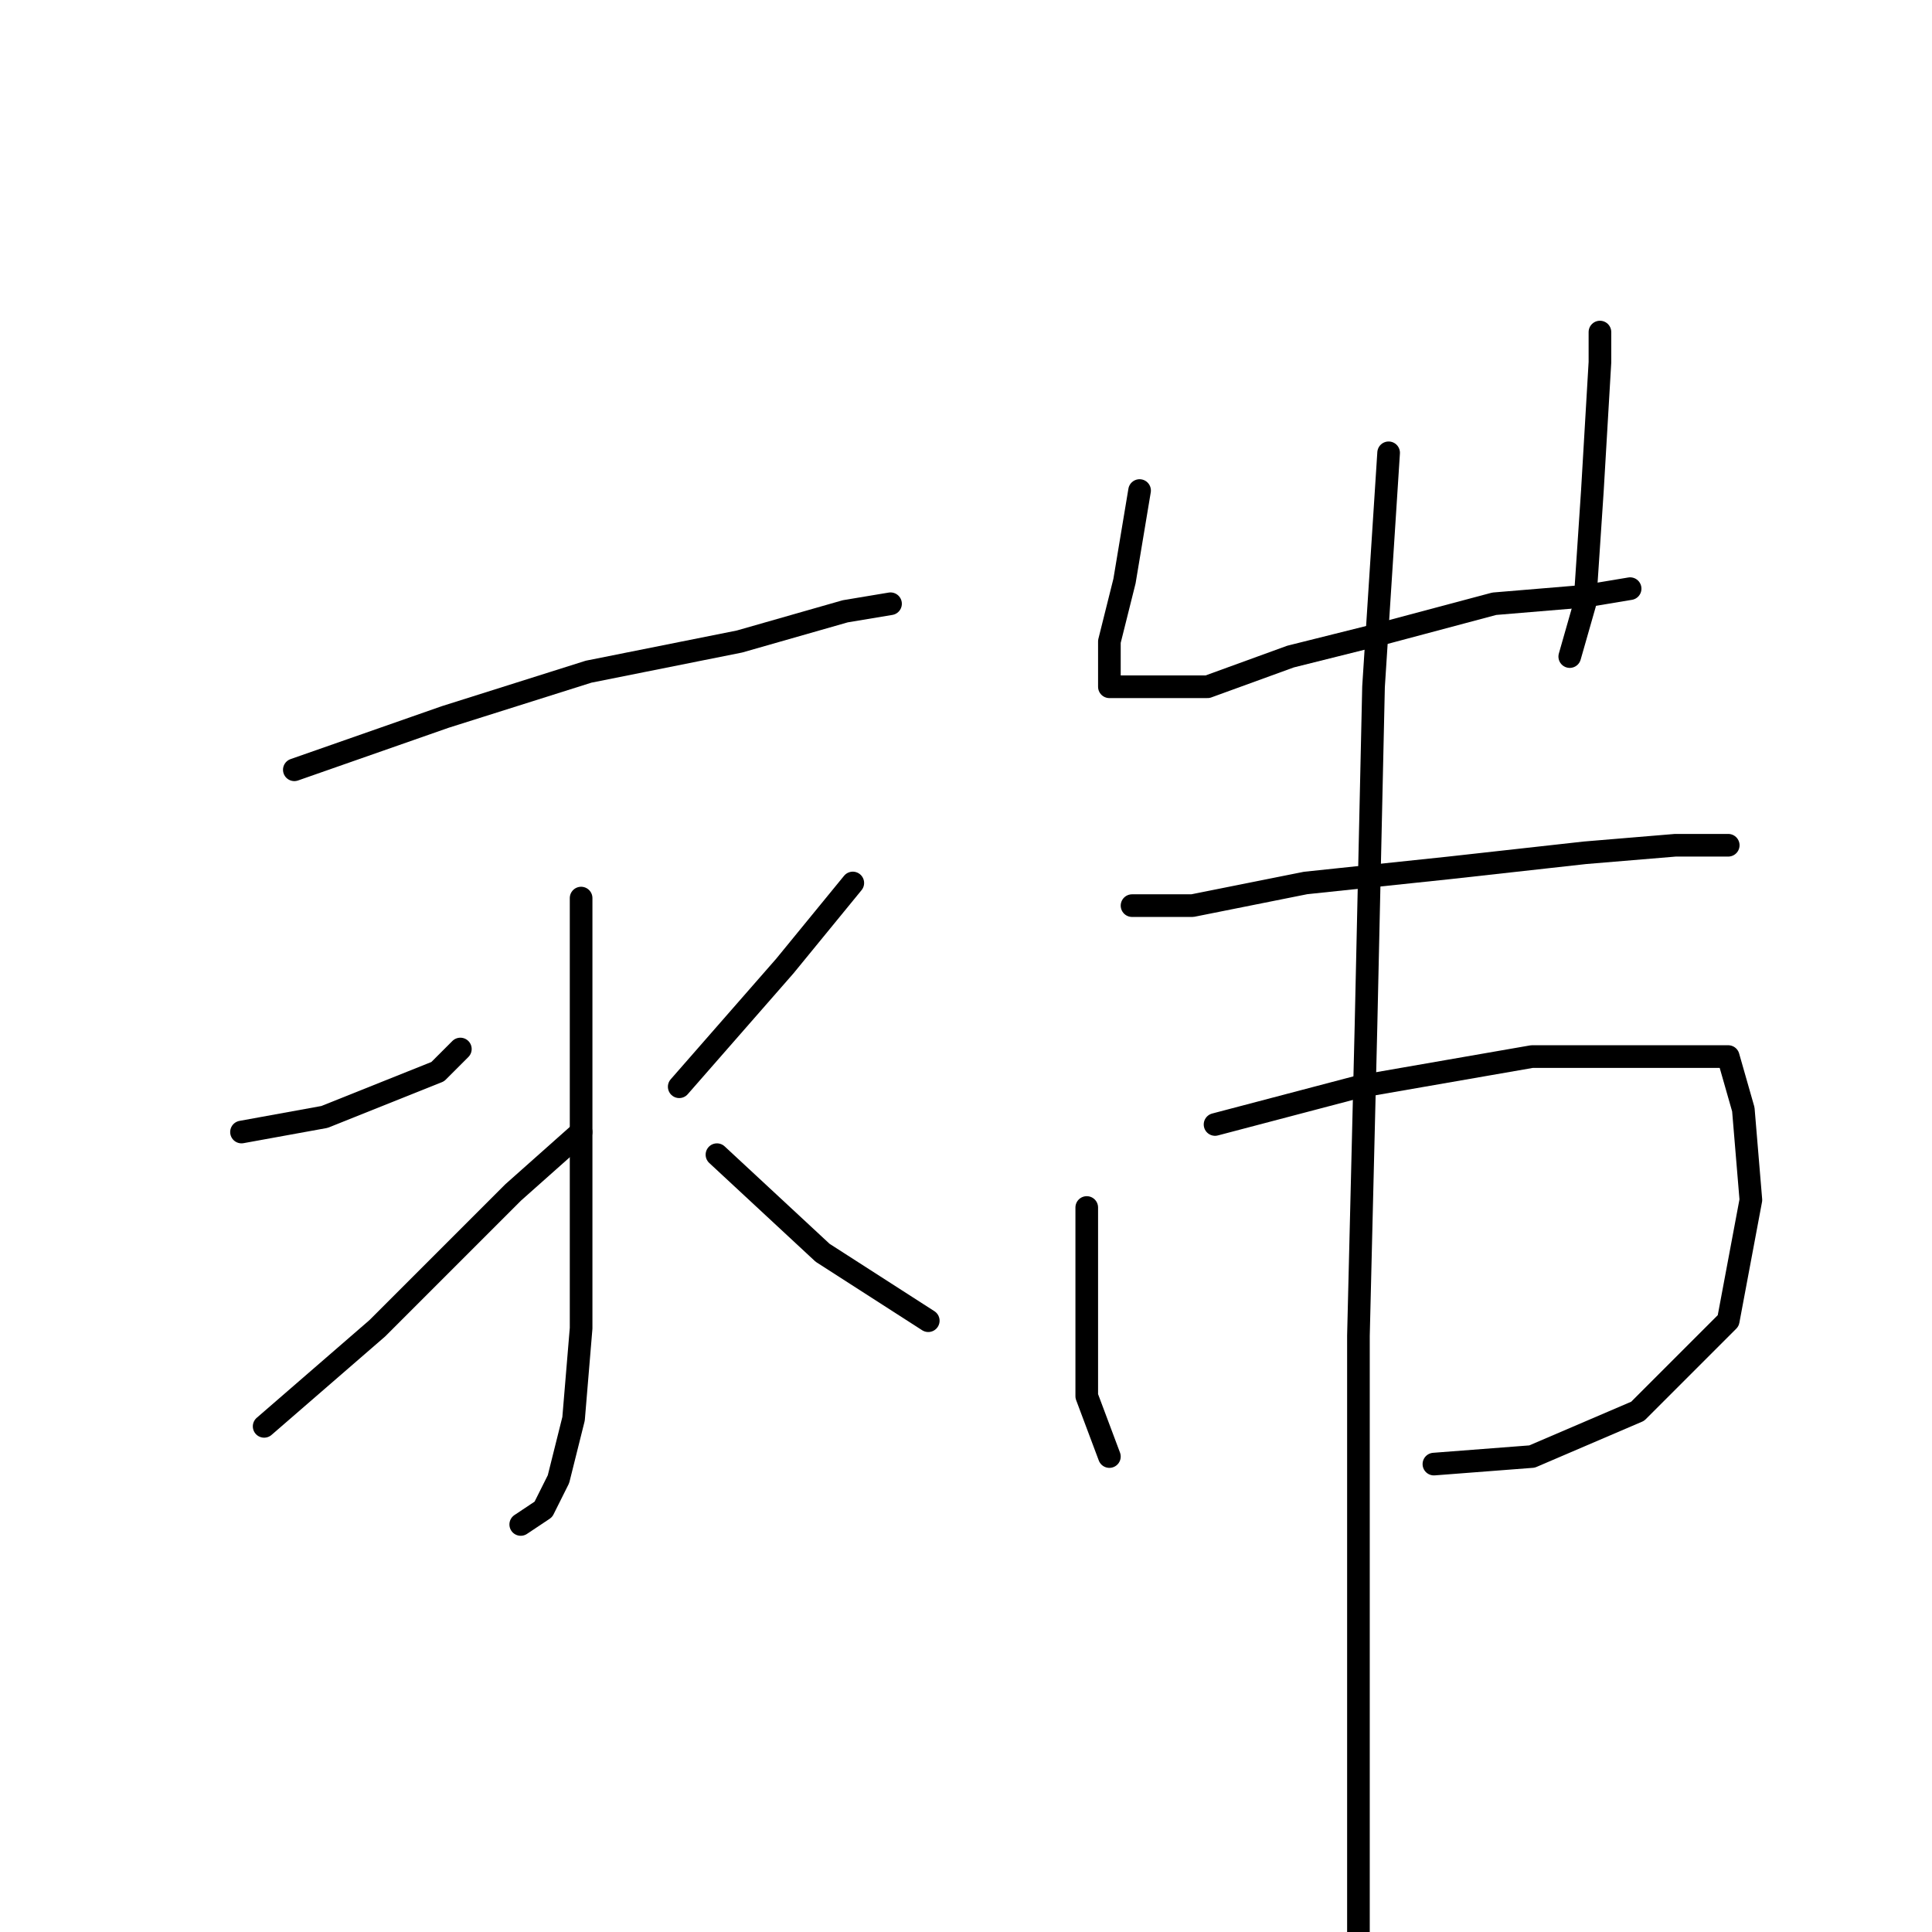<?xml version="1.0" standalone="no"?>
    <svg width="256" height="256" xmlns="http://www.w3.org/2000/svg" version="1.1">
    <polyline stroke="black" stroke-width="3" stroke-linecap="round" fill="transparent" stroke-linejoin="round" points="39 102 59 95 78 89 98 85 112 81 118 80 118 80 " />
        <polyline stroke="black" stroke-width="3" stroke-linecap="round" fill="transparent" stroke-linejoin="round" points="77 119 77 138 77 157 77 176 76 188 74 196 72 200 69 202 69 202 " />
        <polyline stroke="black" stroke-width="3" stroke-linecap="round" fill="transparent" stroke-linejoin="round" points="32 150 43 148 58 142 61 139 61 139 " />
        <polyline stroke="black" stroke-width="3" stroke-linecap="round" fill="transparent" stroke-linejoin="round" points="35 189 50 176 68 158 77 150 77 150 " />
        <polyline stroke="black" stroke-width="3" stroke-linecap="round" fill="transparent" stroke-linejoin="round" points="113 117 104 128 90 144 90 144 " />
        <polyline stroke="black" stroke-width="3" stroke-linecap="round" fill="transparent" stroke-linejoin="round" points="123 175 109 166 95 153 95 153 " />
        <polyline stroke="black" stroke-width="3" stroke-linecap="round" fill="transparent" stroke-linejoin="round" points="151 65 149 77 147 85 147 90 147 91 160 91 171 87 183 84 198 80 210 79 216 78 216 78 " />
        <polyline stroke="black" stroke-width="3" stroke-linecap="round" fill="transparent" stroke-linejoin="round" points="212 44 212 48 211 65 210 80 208 87 208 87 " />
        <polyline stroke="black" stroke-width="3" stroke-linecap="round" fill="transparent" stroke-linejoin="round" points="150 120 158 120 173 117 192 115 210 113 222 112 228 112 229 112 229 112 " />
        <polyline stroke="black" stroke-width="3" stroke-linecap="round" fill="transparent" stroke-linejoin="round" points="144 160 144 170 144 185 147 193 147 193 " />
        <polyline stroke="black" stroke-width="3" stroke-linecap="round" fill="transparent" stroke-linejoin="round" points="161 149 180 144 203 140 221 140 229 140 231 147 232 159 229 175 217 187 203 193 190 194 190 194 " />
        <polyline stroke="black" stroke-width="3" stroke-linecap="round" fill="transparent" stroke-linejoin="round" points="184 60 182 91 181 136 180 177 180 216 180 244 180 256 180 256 " />
        </svg>